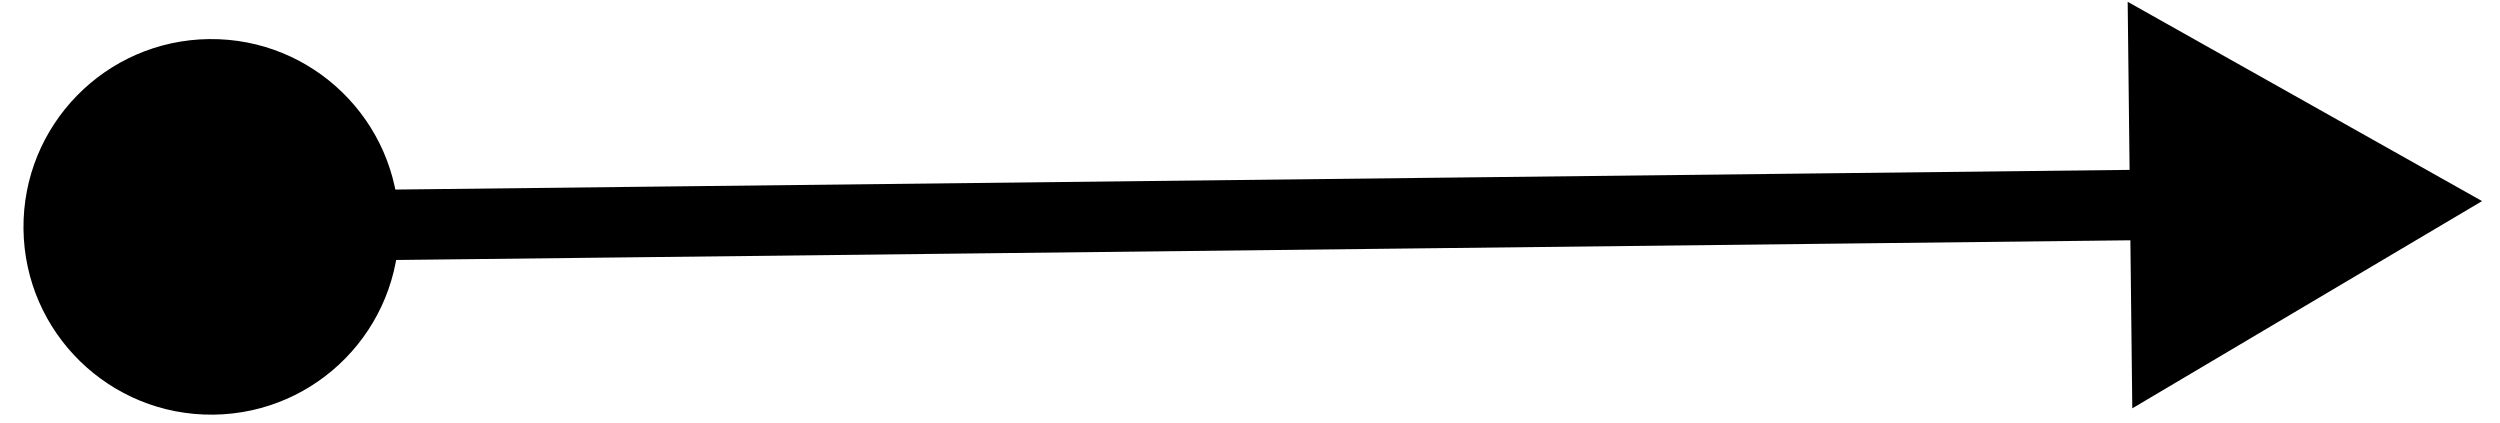 <svg width="71" height="12" viewBox="0 0 71 12" fill="none" xmlns="http://www.w3.org/2000/svg">
<path d="M0.667 6.504C0.7 9.449 3.115 11.81 6.061 11.776C9.006 11.743 11.367 9.328 11.333 6.383C11.3 3.437 8.885 1.077 5.939 1.11C2.994 1.144 0.634 3.559 0.667 6.504ZM70.491 5.711L60.426 0.051L60.557 11.597L70.491 5.711ZM6.011 7.443L61.503 6.813L61.48 4.813L5.989 5.443L6.011 7.443Z" fill="black"/>
</svg>
